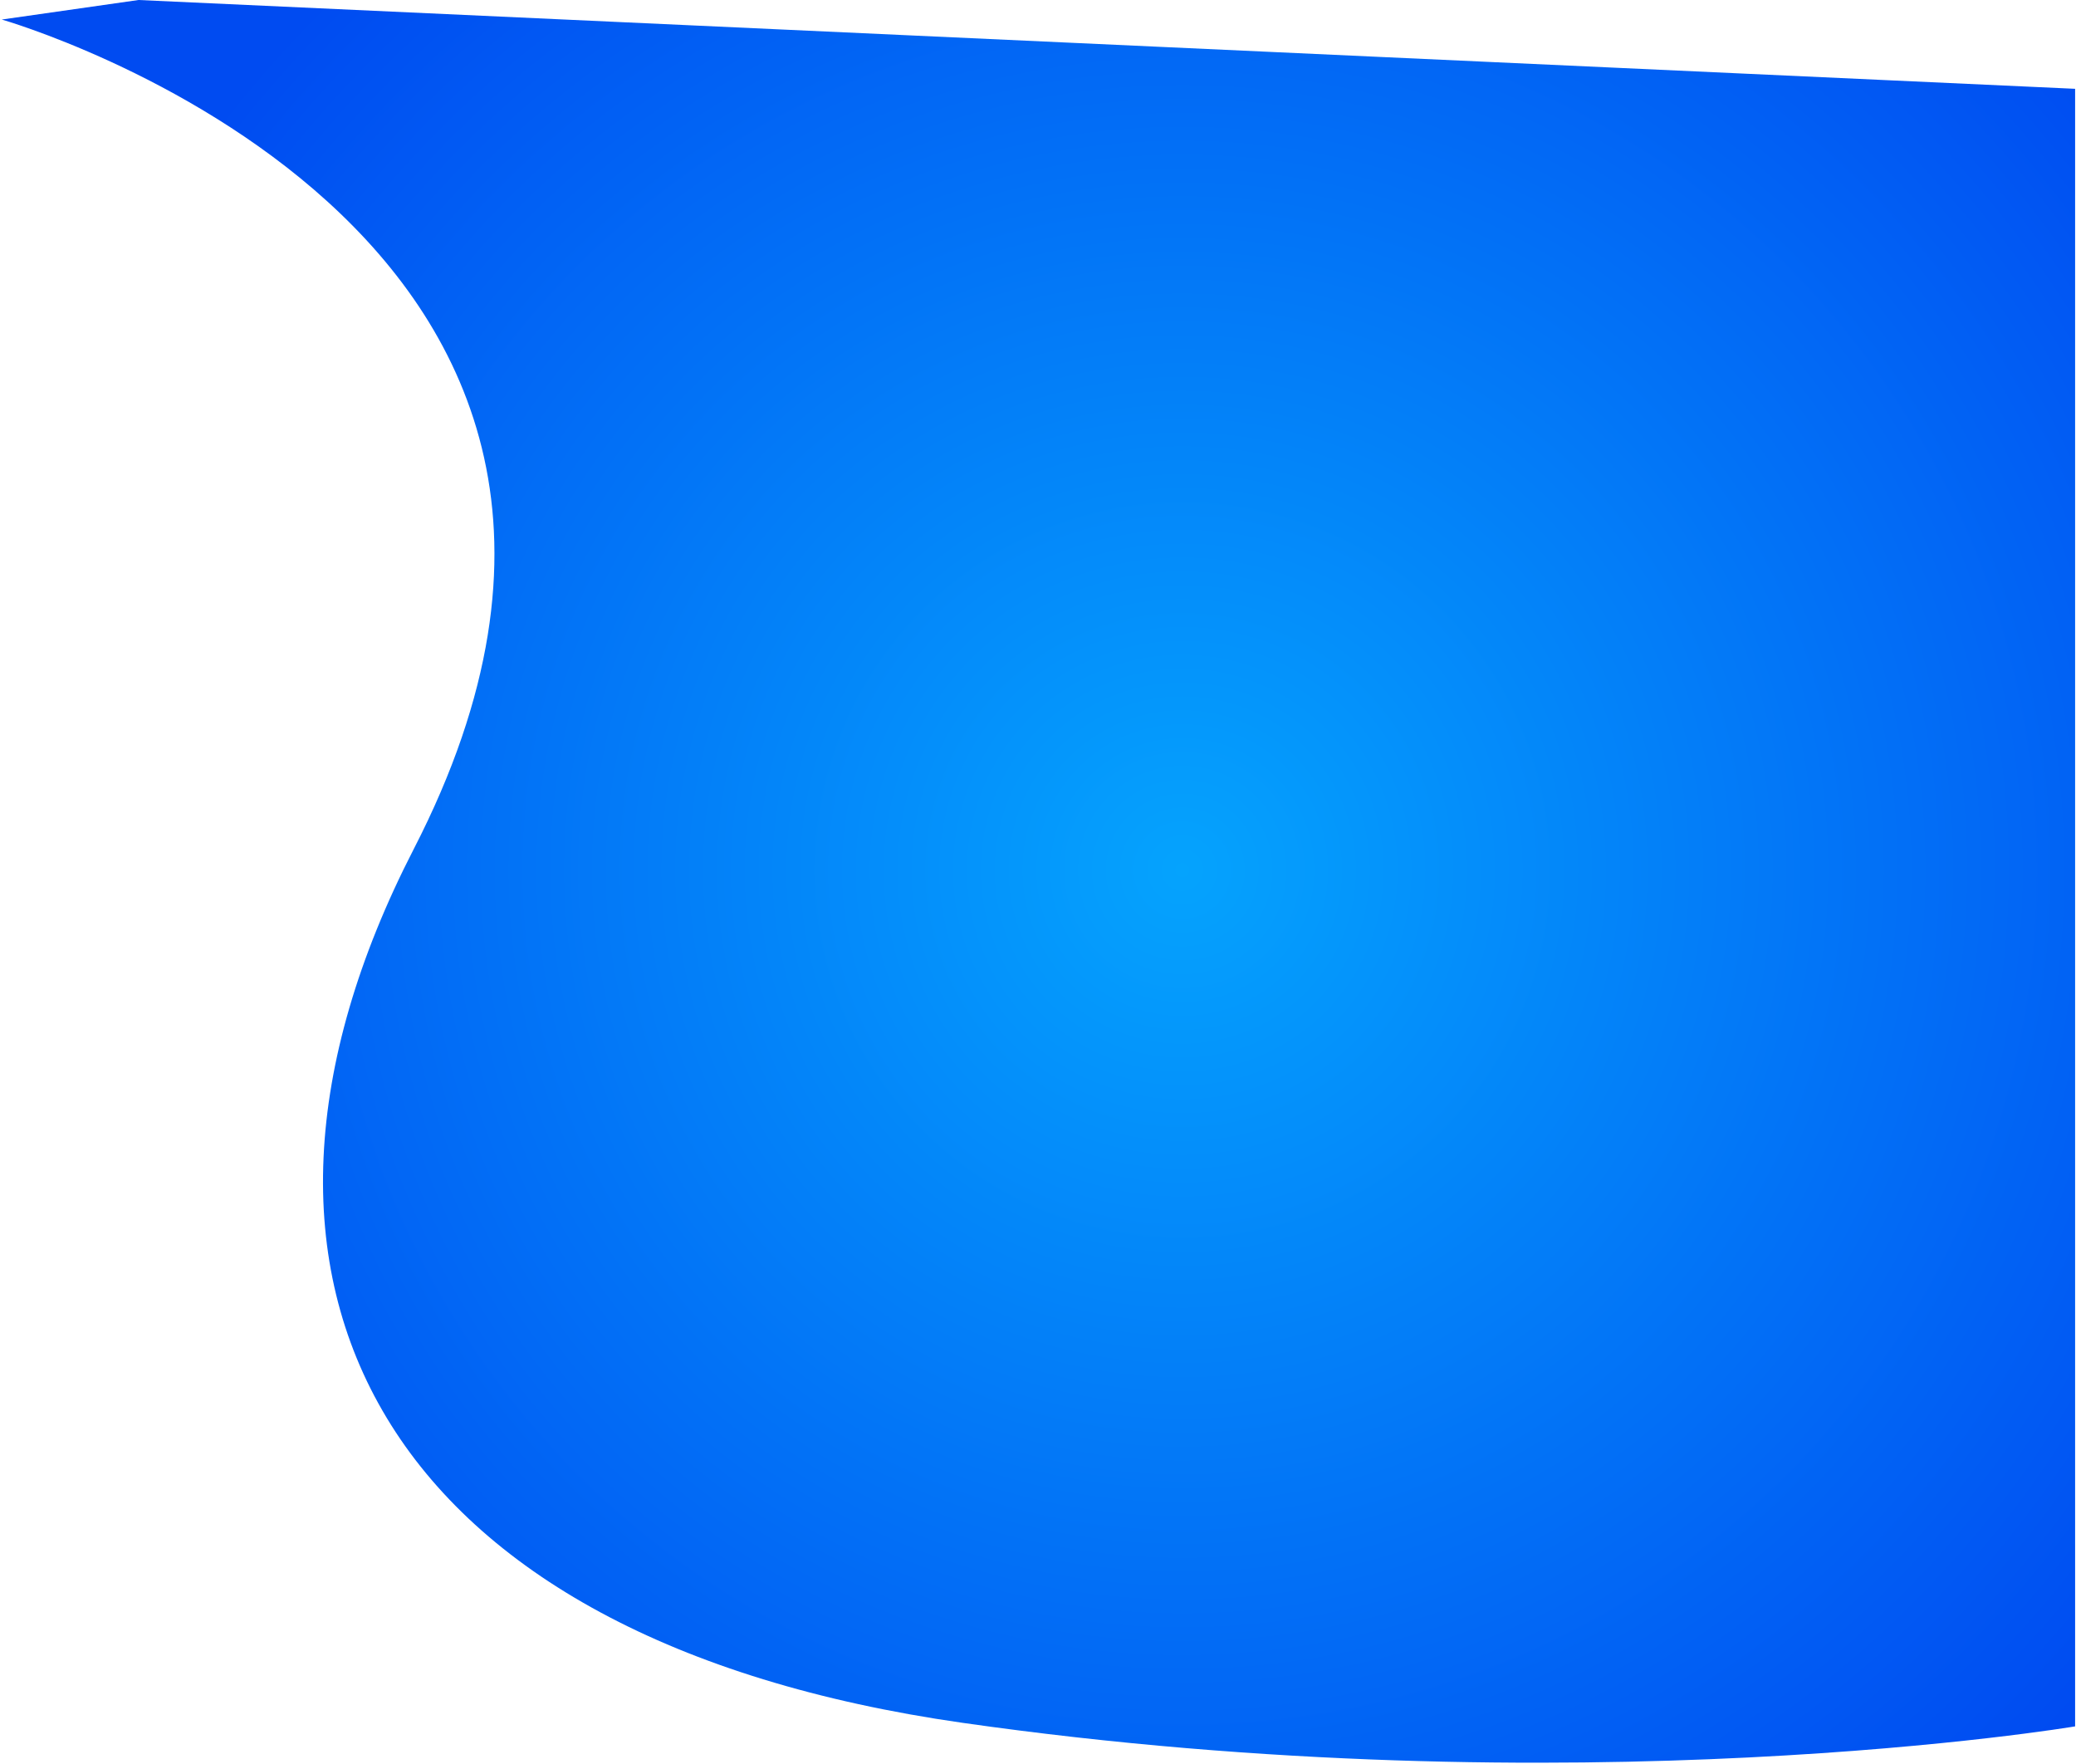 <svg xmlns="http://www.w3.org/2000/svg" viewBox="0 0 1169 993" width="1169" height="993">
	<defs>
		<radialGradient id="grd1" gradientUnits="userSpaceOnUse"  cx="665.75" cy="489.867" r="688.345">
			<stop offset="0" stop-color="#05a3fd"  />
			<stop offset="1" stop-color="#004bf1"  />
		</radialGradient>
	</defs>
	<style>
		tspan { white-space:pre }
		.shp0 { fill: url(#grd1) } 
	</style>
	<g id="hero banner">
		<path id="Shape 25" class="shp0" d="M1 11C1 11 412.75 128.63 233 478C107.05 722.79 215.28 923.3 542 970C887.18 1019.33 1168.5 972 1168.5 972L1168.5 50L78 0L1 11Z" />
	</g>
</svg>